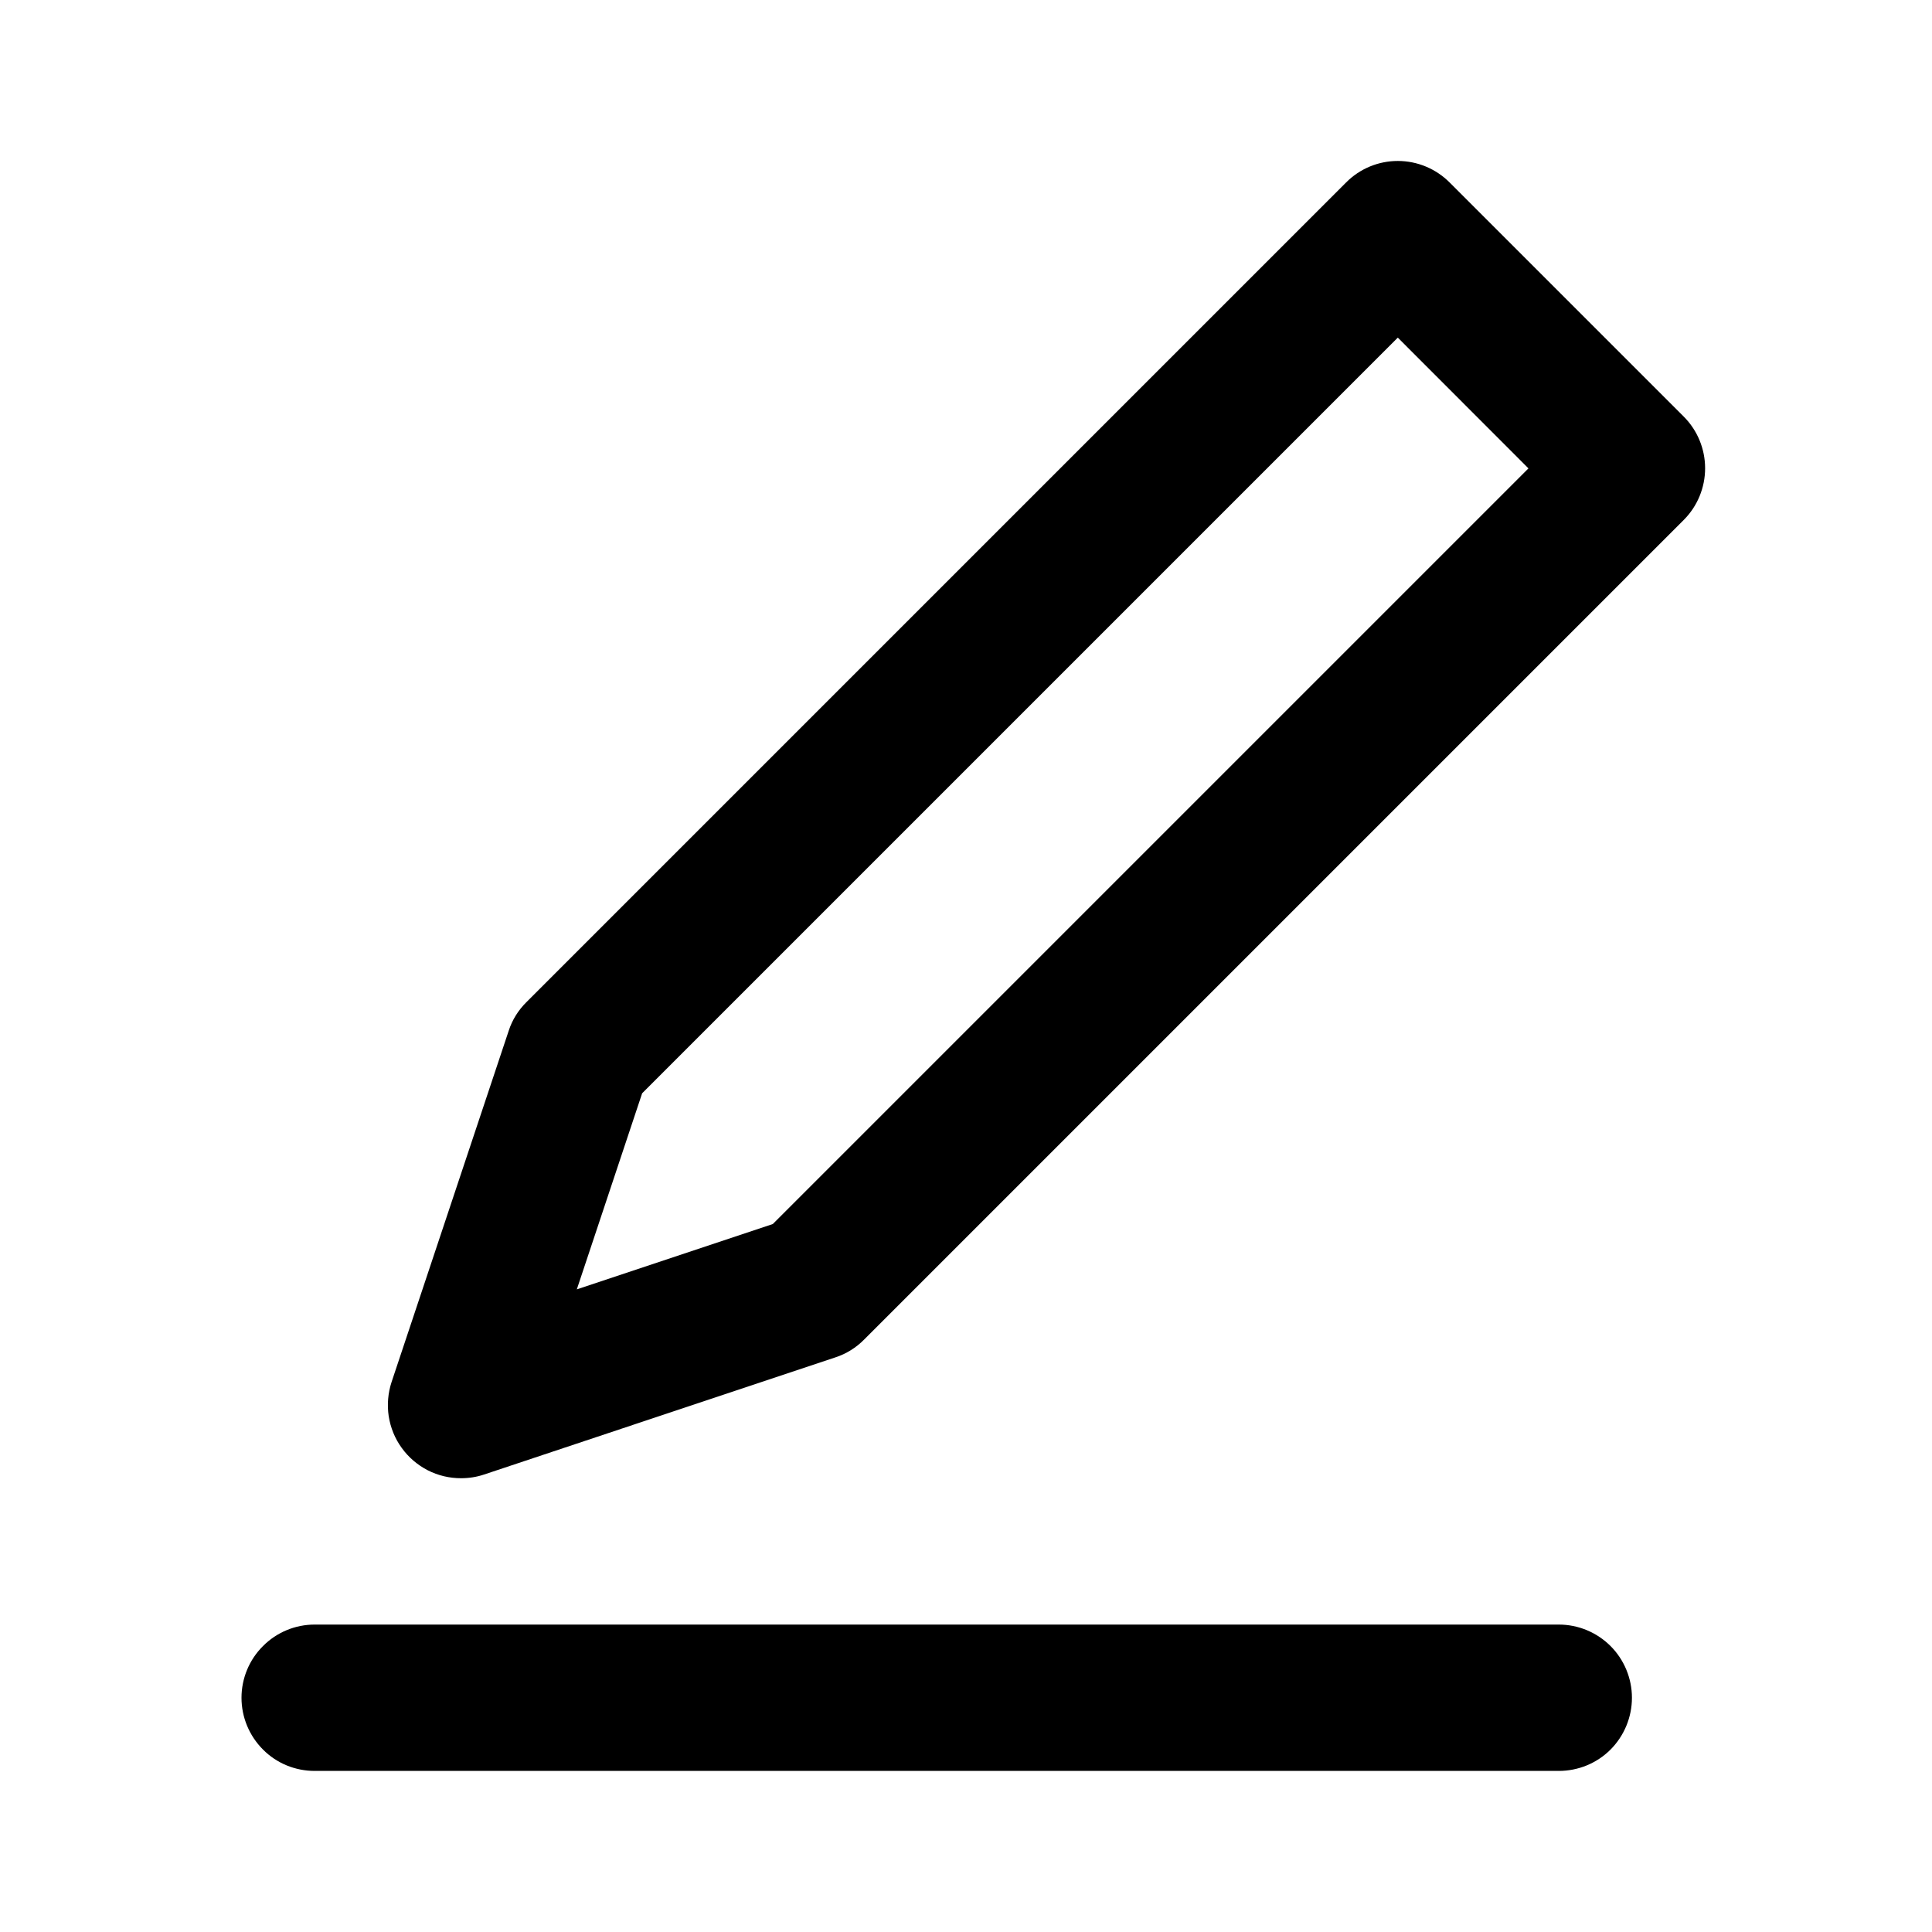 <svg width="16" height="16" viewBox="0 0 16 16" fill="none" xmlns="http://www.w3.org/2000/svg">
<path d="M12.005 1.511C11.891 1.397 11.737 1.333 11.576 1.333C11.415 1.333 11.261 1.397 11.148 1.511L4.36 8.299C4.293 8.365 4.242 8.446 4.213 8.536L3.243 11.445C3.213 11.536 3.205 11.633 3.219 11.728C3.234 11.823 3.27 11.913 3.327 11.991C3.383 12.069 3.457 12.132 3.542 12.176C3.628 12.22 3.722 12.242 3.818 12.242C3.883 12.242 3.948 12.232 4.01 12.211L6.919 11.241C7.008 11.212 7.09 11.161 7.156 11.094L13.944 4.306C14.057 4.193 14.121 4.039 14.121 3.878C14.121 3.717 14.057 3.563 13.944 3.45L12.005 1.511ZM6.4 10.137L4.777 10.678L5.318 9.054L11.576 2.796L12.658 3.879L6.4 10.137Z" fill="black"/>
<path d="M12.909 13.454H2.606C2.445 13.454 2.291 13.518 2.178 13.632C2.064 13.745 2 13.9 2 14.06C2 14.221 2.064 14.375 2.178 14.489C2.291 14.603 2.445 14.666 2.606 14.666H12.909C13.07 14.666 13.224 14.603 13.338 14.489C13.451 14.375 13.515 14.221 13.515 14.06C13.515 13.9 13.451 13.745 13.338 13.632C13.224 13.518 13.07 13.454 12.909 13.454Z" fill="black"/>
</svg>
